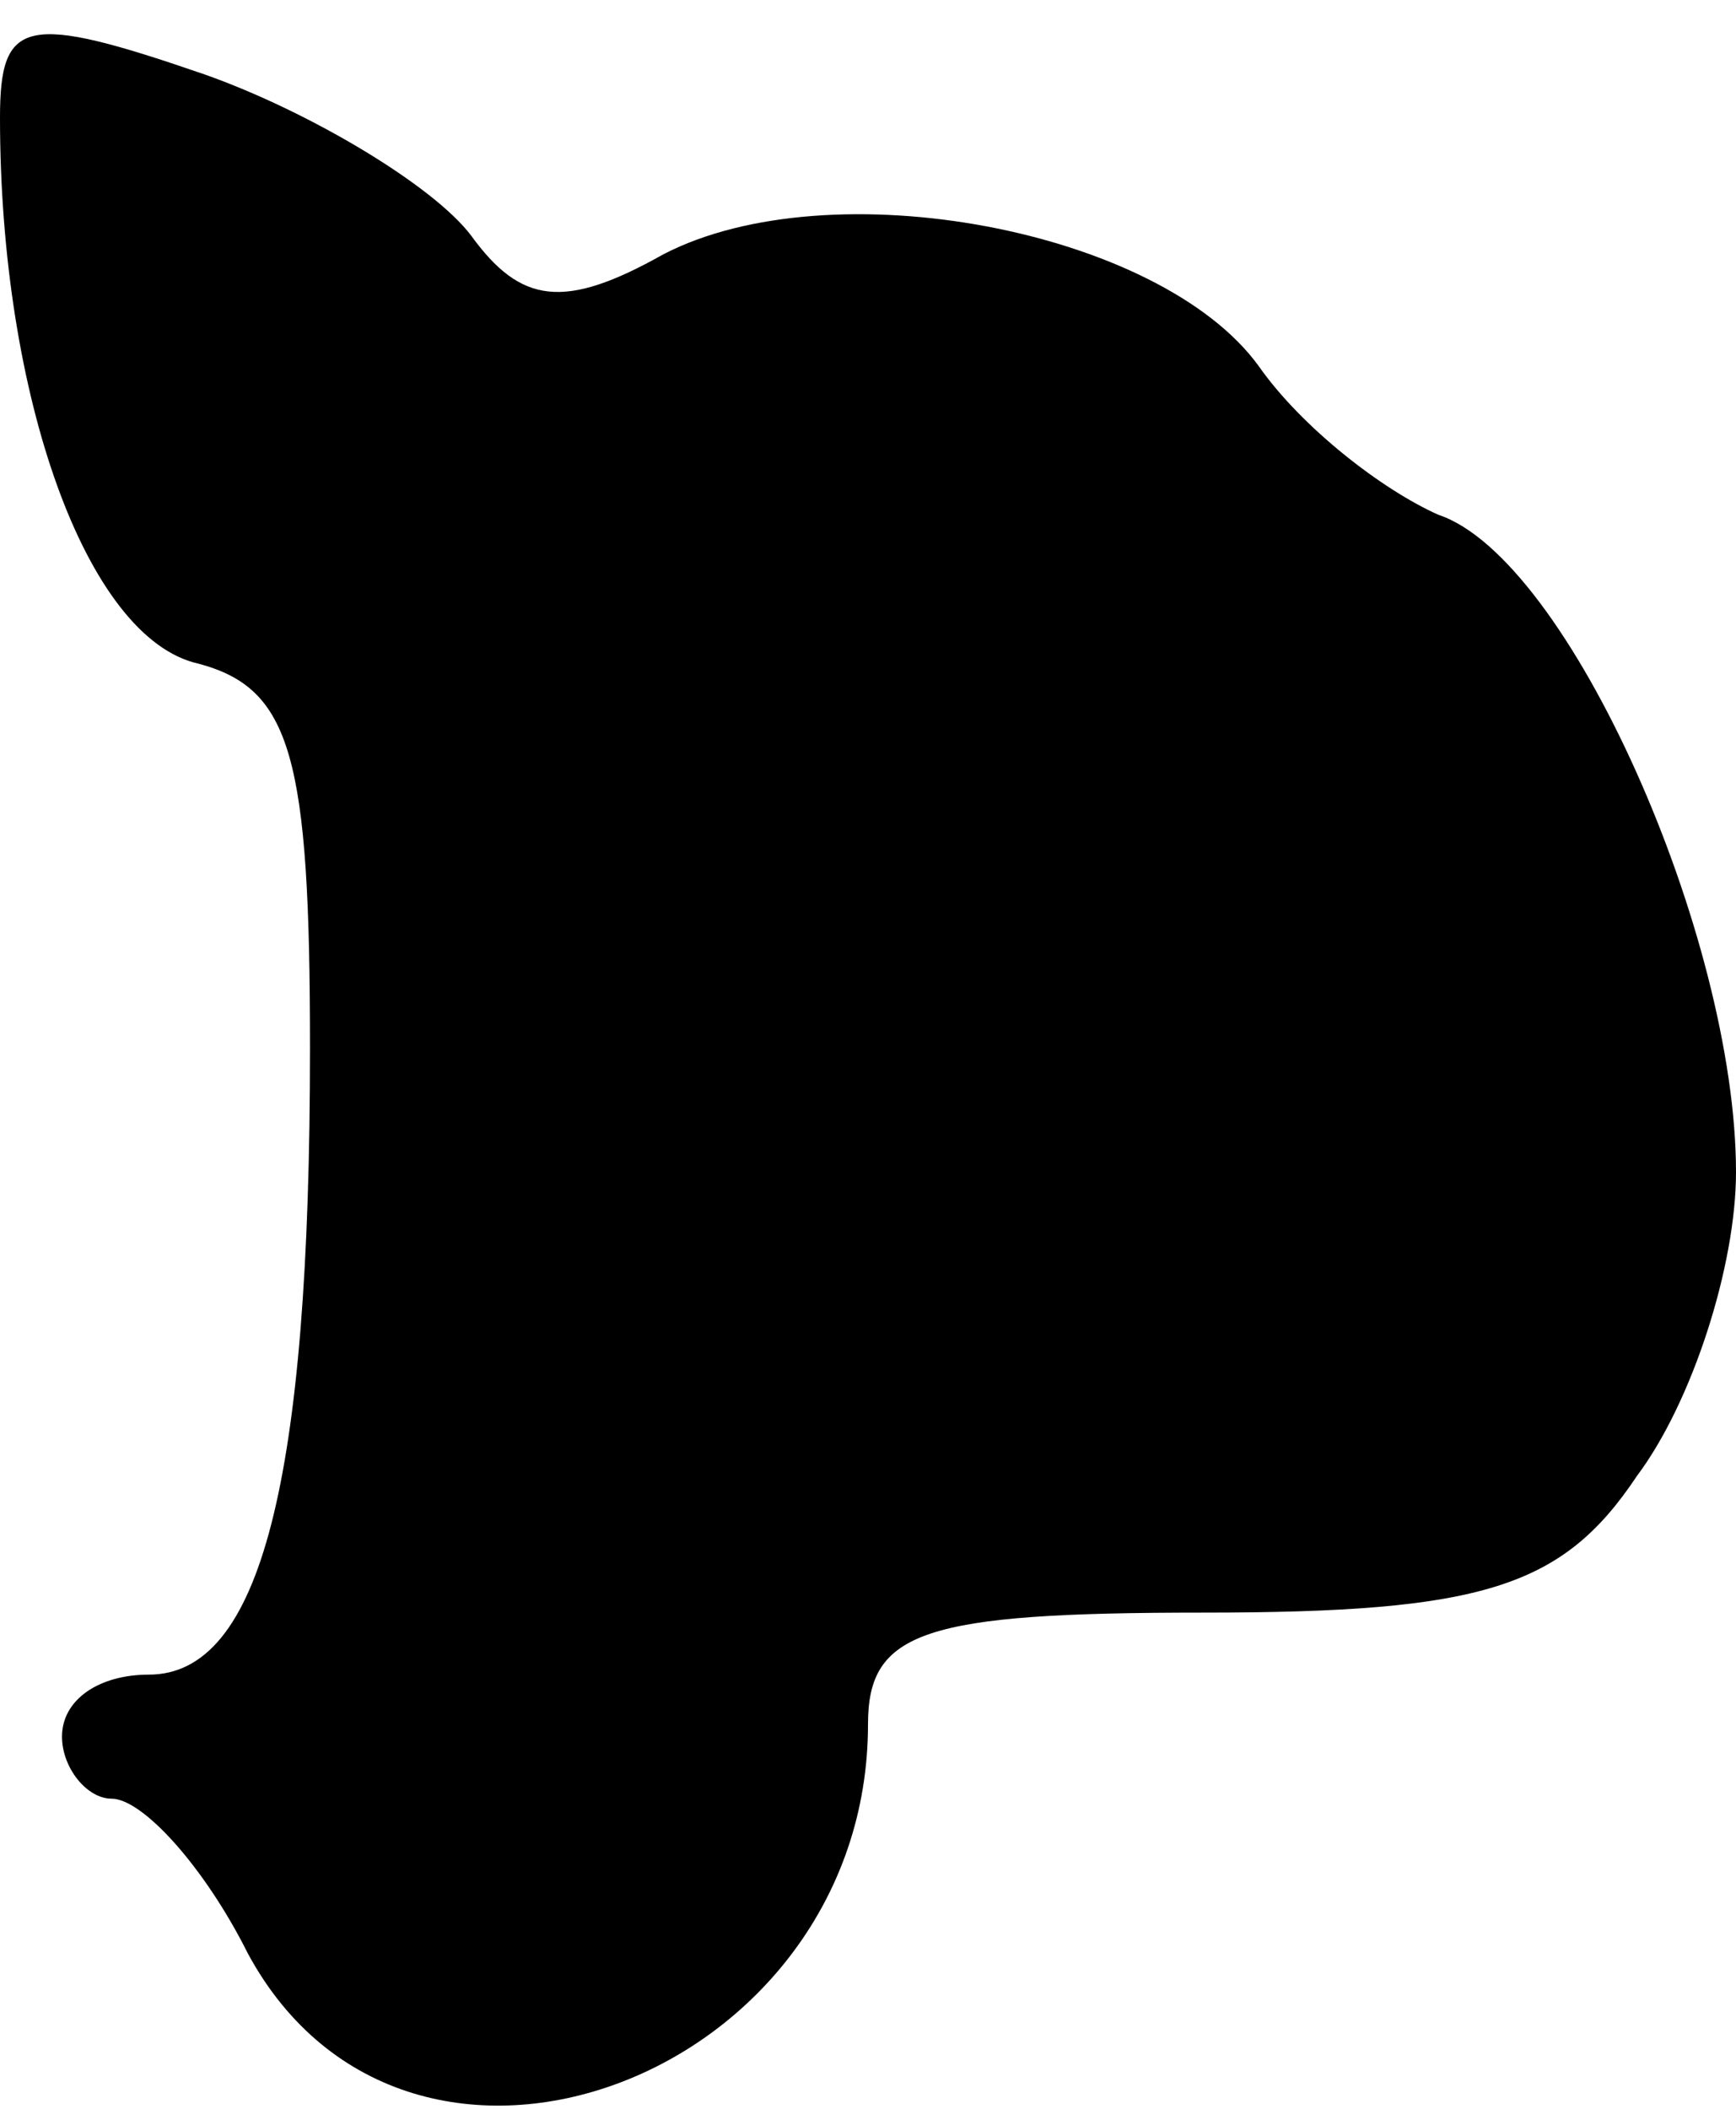<?xml version="1.0" standalone="no"?>
<!DOCTYPE svg PUBLIC "-//W3C//DTD SVG 20010904//EN"
 "http://www.w3.org/TR/2001/REC-SVG-20010904/DTD/svg10.dtd">
<svg version="1.0" xmlns="http://www.w3.org/2000/svg"
 width="28pt" height="34pt" viewBox="0 0 28 34"
 preserveAspectRatio="xMidYMid meet">
<g transform="translate(0,34) scale(0.1,-0.1)"
fill="#000000" stroke="none">
<path fill="#000000" stroke="none" d="M0 321 c0 -45 14 -84 32 -88 15 -4 18
-15 18 -62 0 -70 -8 -101 -26 -101 -8 0 -14 -4 -14 -10 0 -5 4 -10 8 -10 5 0
15 -11 22 -25 26 -48 100 -20 100 37 0 15 9 18 54 18 45 0 58 4 70 22 9 12 16
34 16 49 0 38 -27 99 -48 106 -9 4 -22 14 -29 24 -16 22 -69 32 -96 18 -16 -9
-23 -8 -31 3 -6 8 -26 20 -43 26 -29 10 -33 9 -33 -7z"/>
</g>
</svg>
